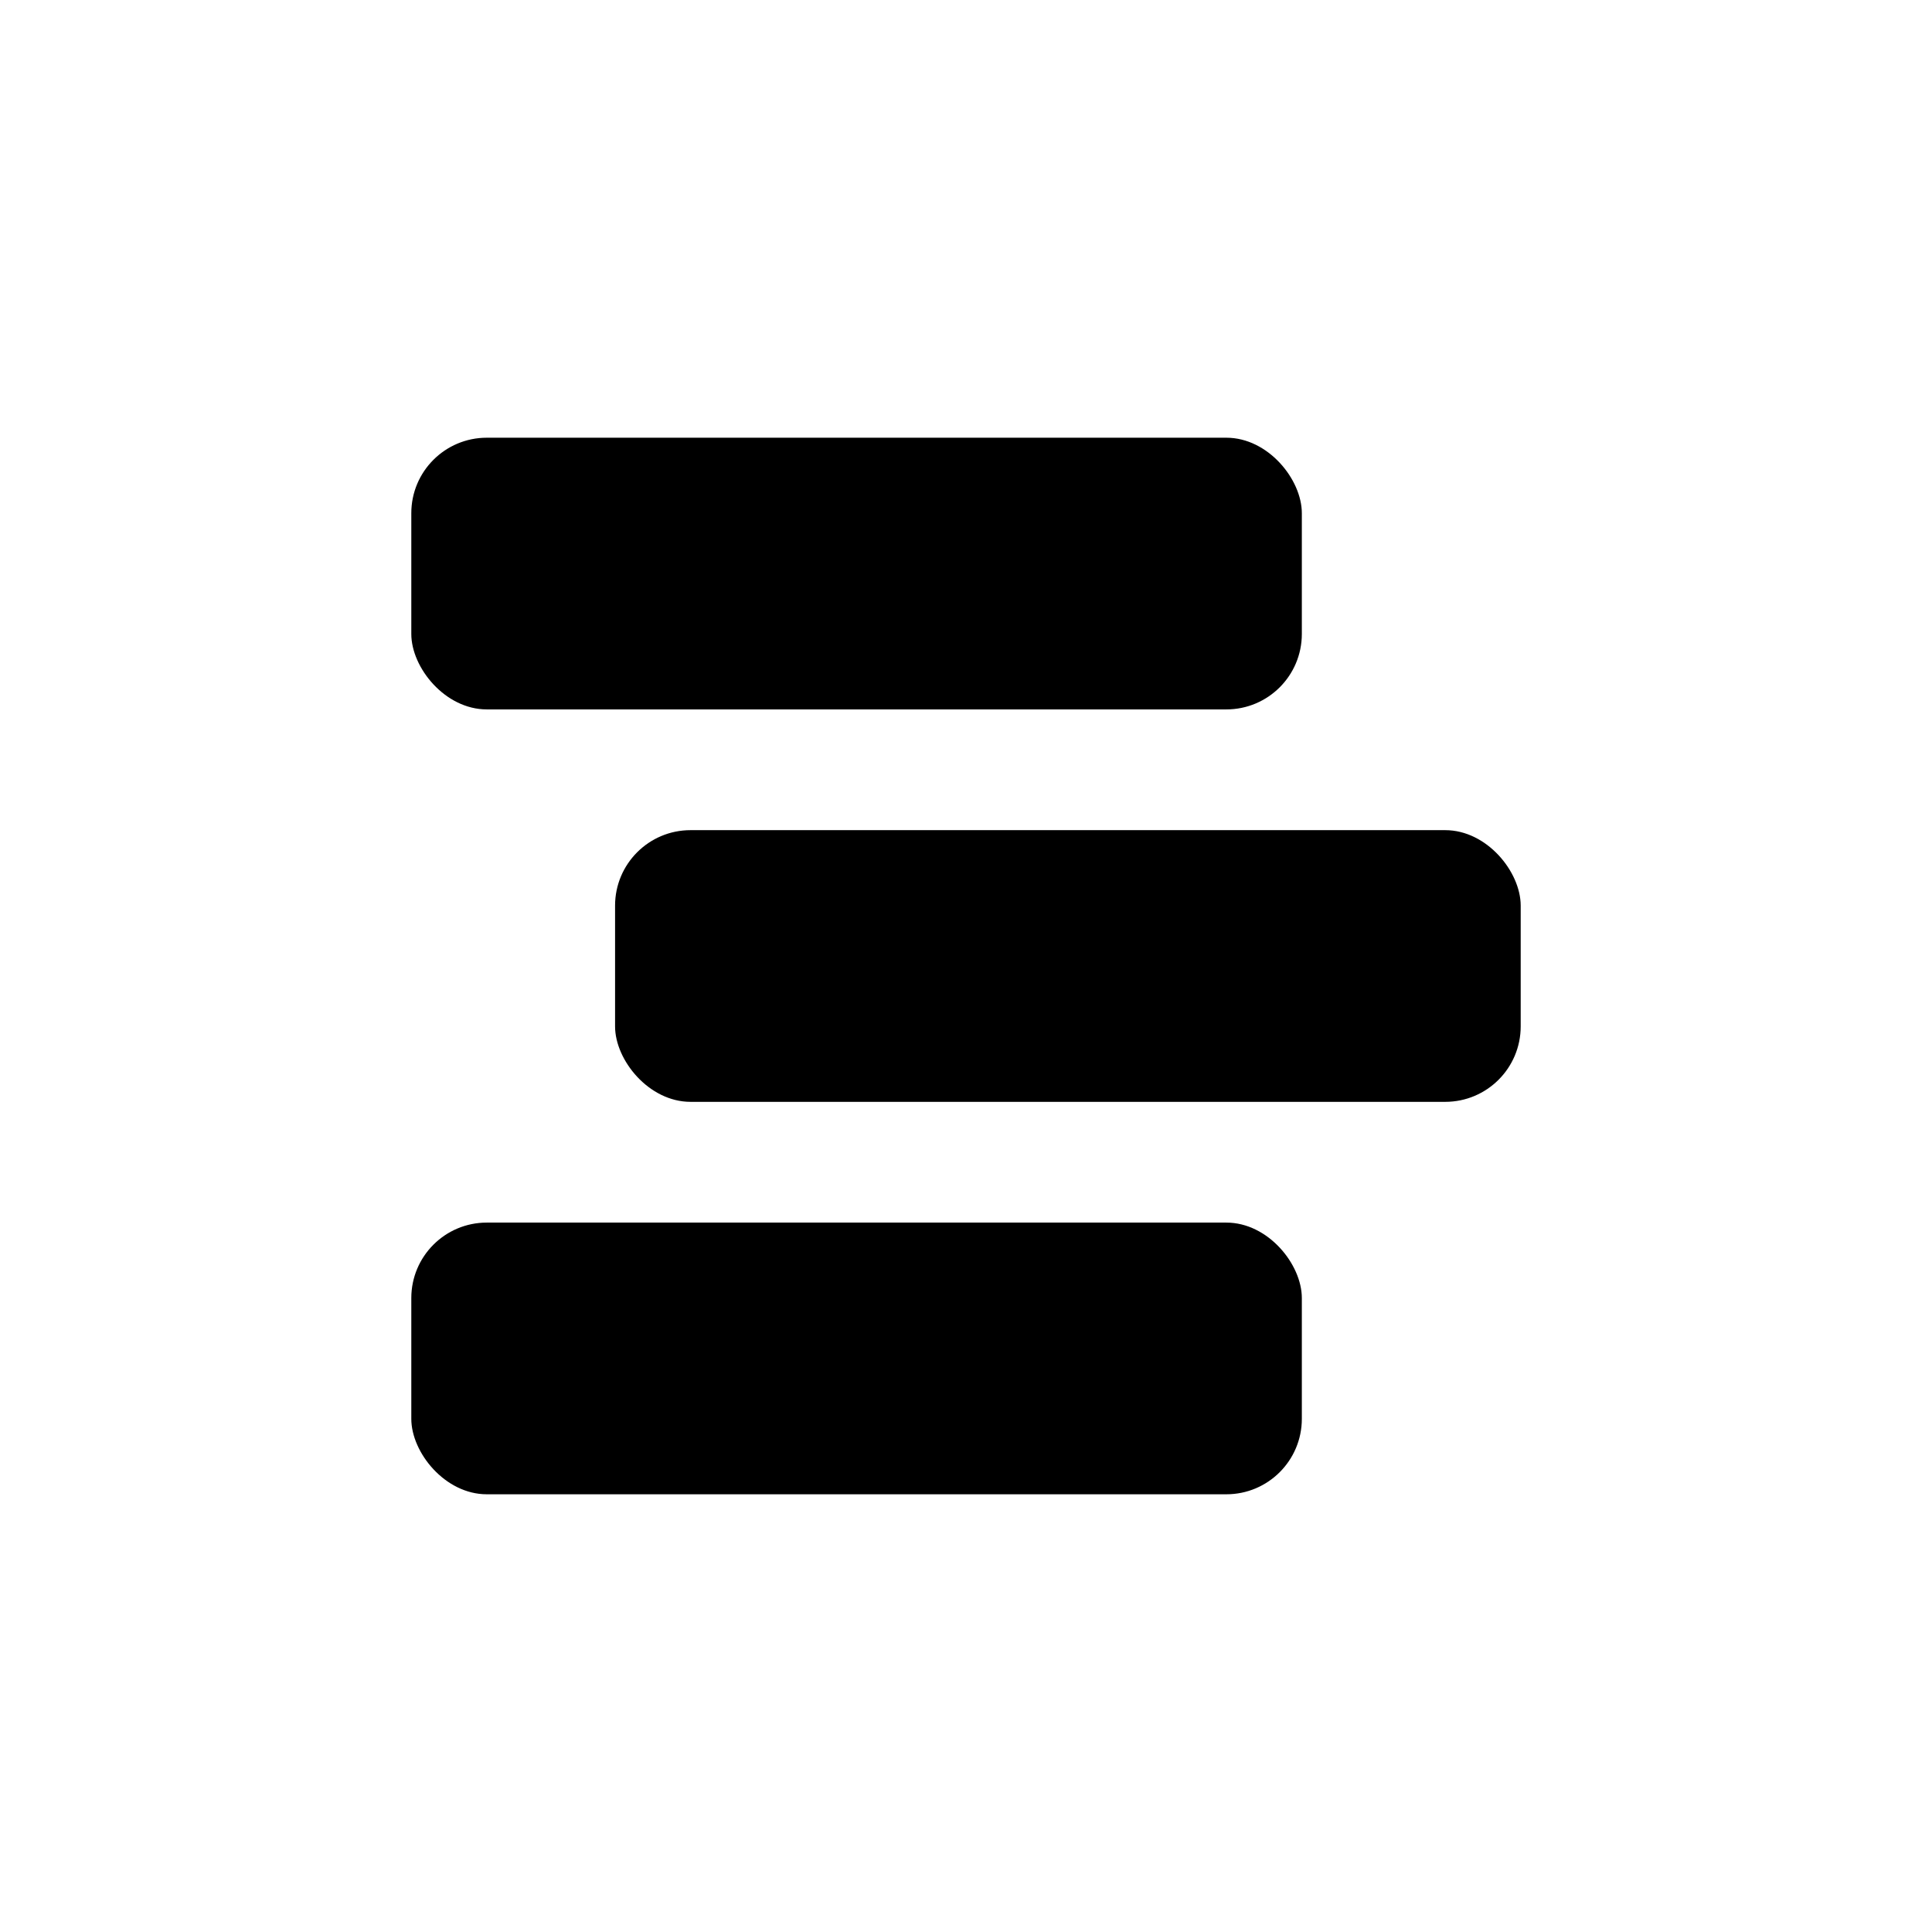 <svg width="128" height="128" viewBox="0 0 128 128" fill="none" xmlns="http://www.w3.org/2000/svg">
<rect x="27.25" y="29" width="59" height="18" rx="5" fill="black"/>
<rect x="40.75" y="55" width="60" height="18" rx="5" fill="black"/>
<rect x="27.25" y="81" width="59" height="18" rx="5" fill="black"/>
</svg>

